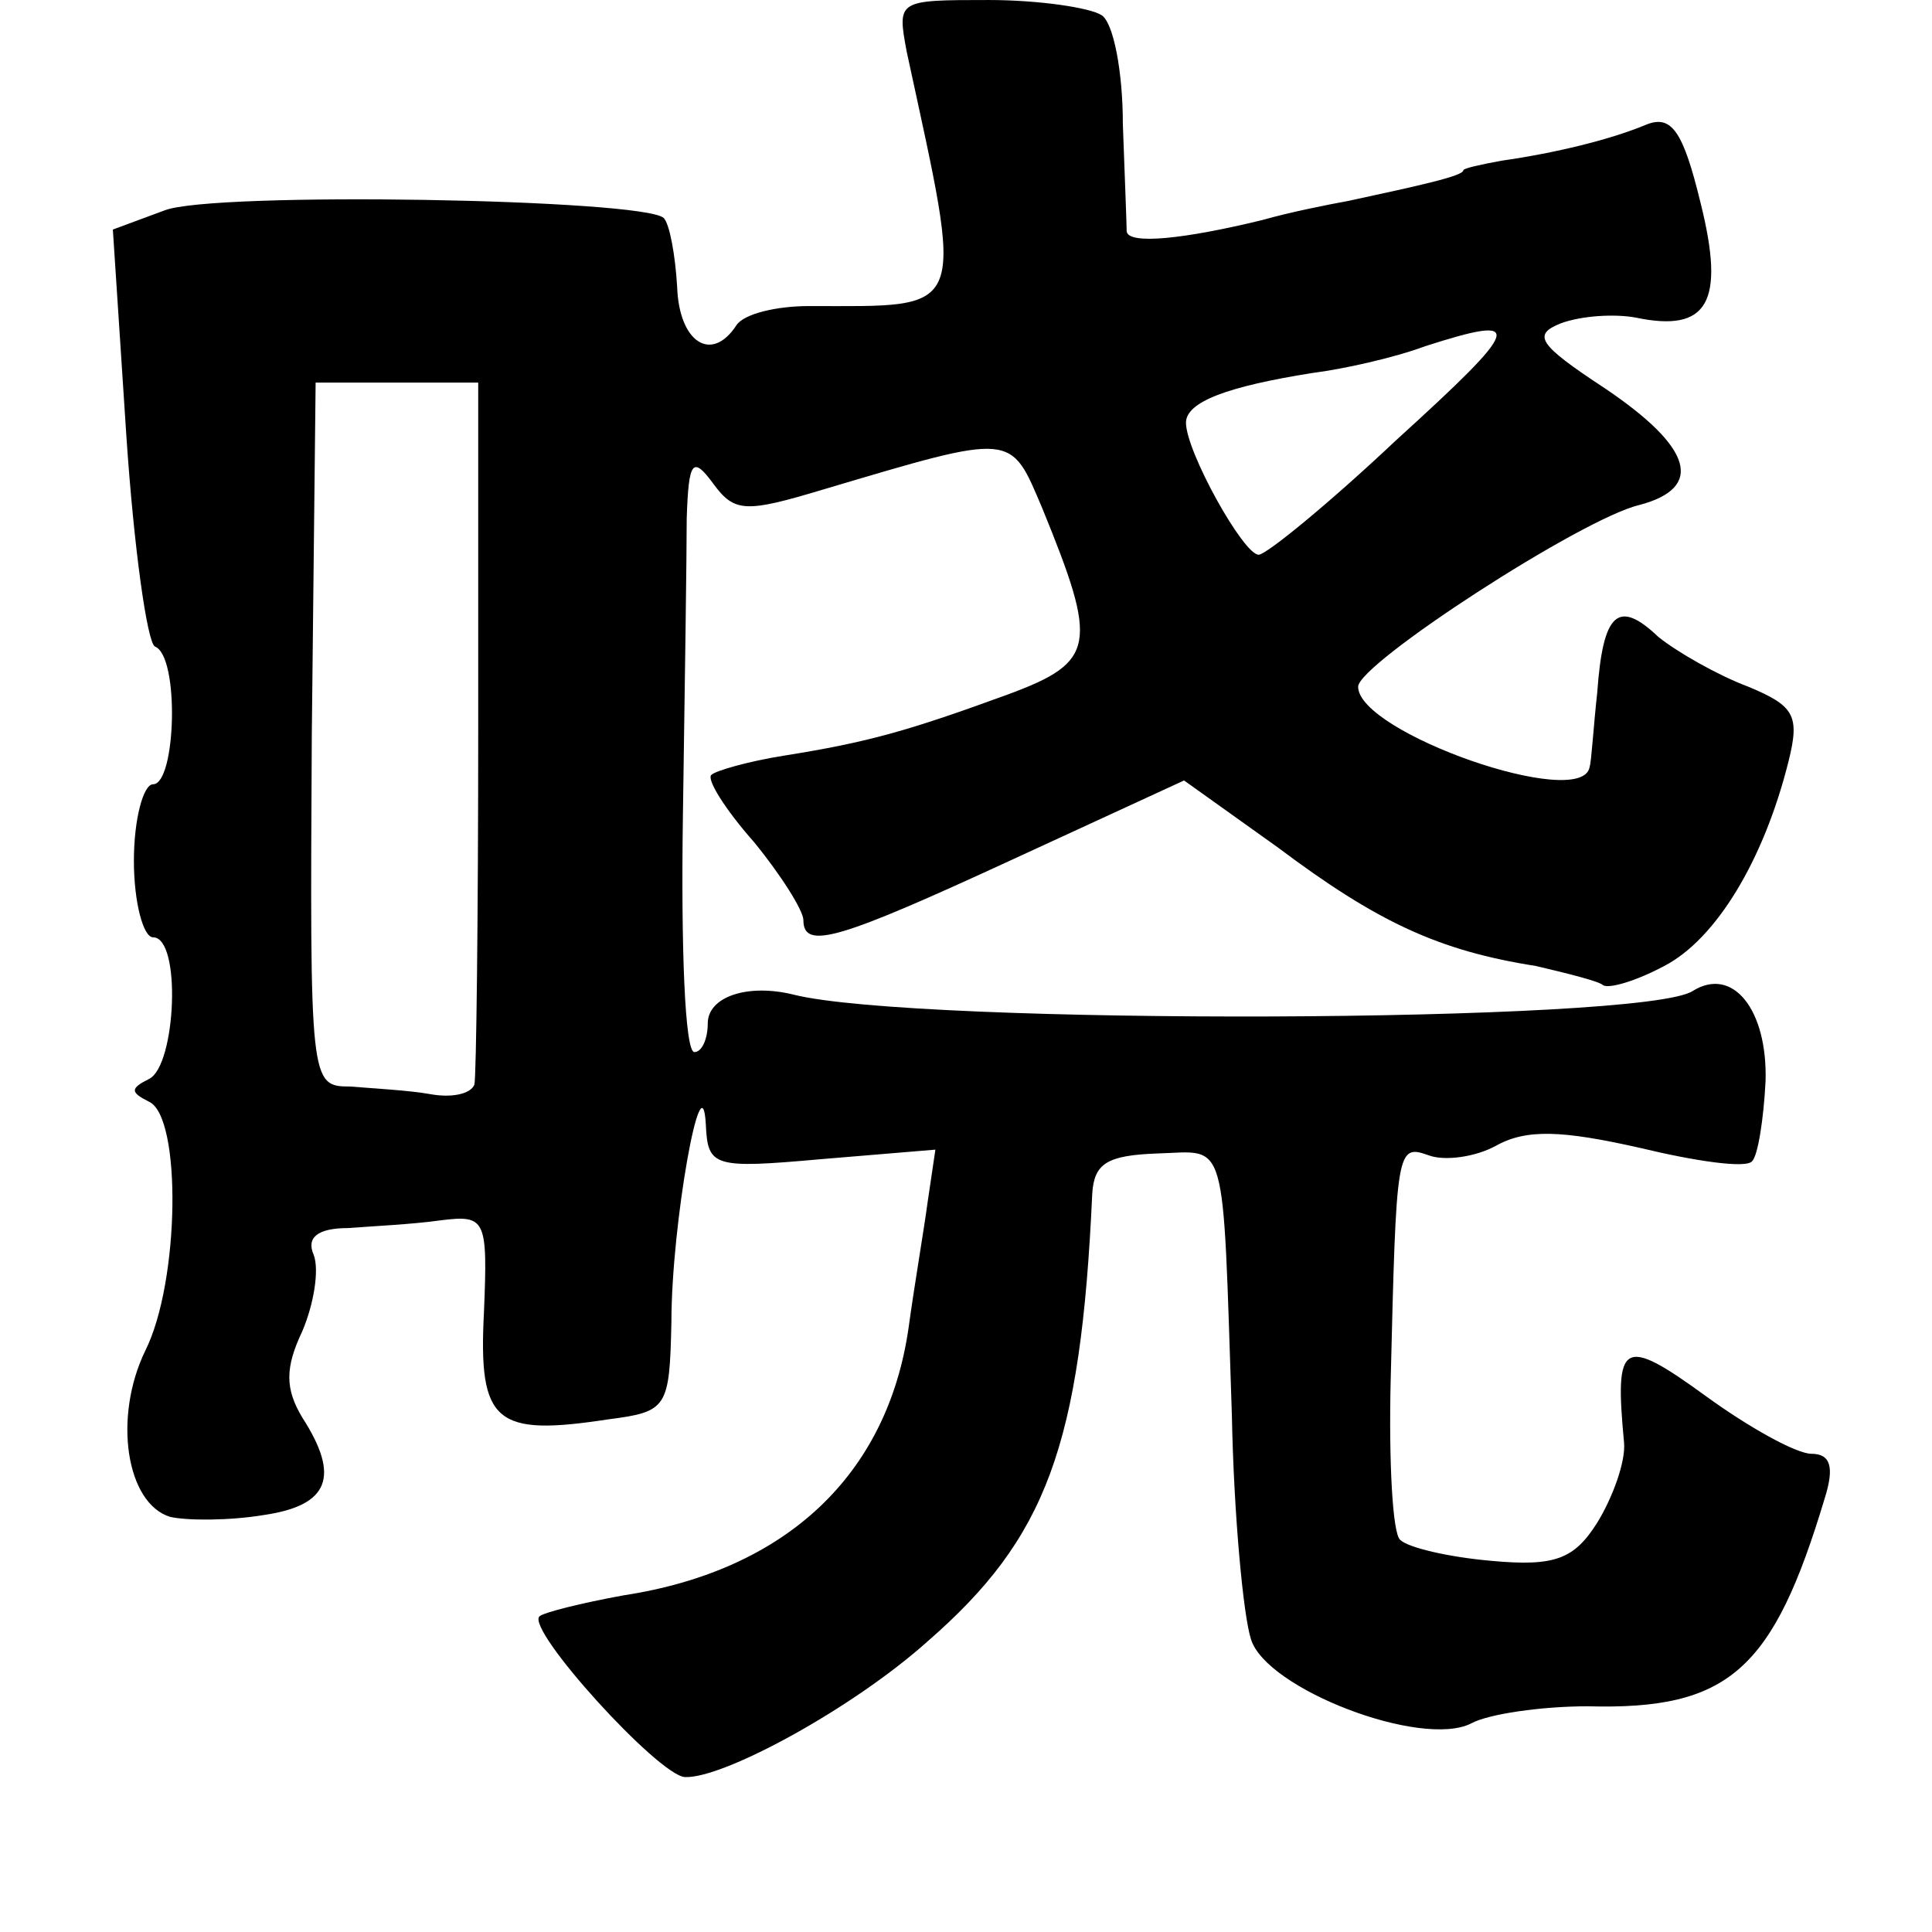 <?xml version="1.0" standalone="no"?>
<!DOCTYPE svg PUBLIC "-//W3C//DTD SVG 20010904//EN"
 "http://www.w3.org/TR/2001/REC-SVG-20010904/DTD/svg10.dtd">
<svg version="1.0" xmlns="http://www.w3.org/2000/svg"
 width="101pt" height="101pt" viewBox="0 0 101 101"
 preserveAspectRatio="xMidYMid meet">
<g transform="translate(0,101) scale(0.1,-0.1)"
fill="#000000" stroke="none">
<path d="M474 983 c30 -139 33 -133 -51 -133 -17 0 -34 -4 -38 -10 -13 -20
-30 -9 -31 20 -1 17 -4 33 -7 36 -10 10 -236 14 -261 4 l-27 -10 7 -107 c4
-60 11 -109 15 -111 13 -5 11 -72 -1 -72 -5 0 -10 -18 -10 -40 0 -22 5 -40 10
-40 15 0 12 -67 -2 -74 -10 -5 -10 -7 0 -12 17 -8 16 -94 -2 -130 -17 -35 -10
-80 13 -87 9 -2 31 -2 49 1 34 5 40 20 20 51 -9 15 -9 26 0 45 6 14 9 32 6 40
-4 9 2 14 18 14 13 1 34 2 48 4 24 3 25 1 23 -48 -3 -58 6 -65 65 -56 31 4 32
6 33 51 0 51 16 140 18 103 1 -22 4 -23 60 -18 l60 5 -4 -27 c-2 -15 -7 -44
-10 -66 -11 -77 -64 -127 -149 -140 -22 -4 -42 -9 -44 -11 -7 -7 62 -83 76
-84 20 -1 88 36 127 71 62 54 80 102 86 234 1 16 8 20 34 21 37 1 34 12 39
-137 1 -52 6 -105 10 -117 8 -26 89 -57 115 -44 9 5 37 9 61 9 74 -2 97 19
124 109 5 16 3 23 -7 23 -8 0 -33 14 -55 30 -44 32 -48 29 -43 -24 1 -10 -6
-29 -14 -42 -12 -19 -22 -23 -55 -20 -23 2 -44 7 -48 11 -4 3 -6 41 -5 83 3
122 3 124 20 118 8 -3 24 -1 35 5 16 9 35 8 75 -1 29 -7 56 -11 59 -7 3 3 6
22 7 42 1 37 -17 60 -38 47 -25 -17 -406 -18 -470 -2 -24 6 -45 -1 -45 -15 0
-8 -3 -15 -7 -15 -5 0 -7 55 -6 123 1 67 2 137 2 156 1 30 3 33 14 18 11 -15
17 -15 57 -3 101 30 98 30 115 -10 29 -71 28 -80 -18 -97 -52 -19 -73 -25
-117 -32 -19 -3 -36 -8 -38 -10 -3 -2 7 -18 22 -35 14 -17 26 -36 26 -41 0
-16 19 -10 110 32 l89 41 49 -35 c52 -39 84 -54 135 -62 17 -4 33 -8 35 -10 3
-2 17 2 32 10 27 14 52 55 65 107 6 24 3 29 -21 39 -16 6 -37 18 -47 26 -21
20 -29 13 -32 -29 -2 -18 -3 -36 -4 -39 -4 -23 -121 18 -121 42 0 12 117 88
147 95 34 9 28 30 -18 61 -35 23 -38 28 -23 34 11 4 28 5 39 3 38 -8 47 8 34
60 -9 37 -15 46 -28 41 -19 -8 -48 -15 -76 -19 -11 -2 -20 -4 -20 -5 0 -3 -23
-8 -60 -16 -11 -2 -31 -6 -45 -10 -41 -10 -70 -13 -71 -6 0 3 -1 29 -2 56 0
28 -5 53 -11 57 -6 4 -33 8 -59 8 -48 0 -48 0 -43 -27z m256 -203 c-35 -33
-68 -60 -72 -60 -8 0 -38 54 -38 69 0 11 22 19 66 26 16 2 43 8 59 14 53 17
51 11 -15 -49z m-480 -150 c0 -99 -1 -183 -2 -187 -2 -5 -12 -7 -23 -5 -11 2
-30 3 -42 4 -21 0 -21 2 -20 184 l2 184 43 0 42 0 0 -180z"/>
</g>
</svg>
